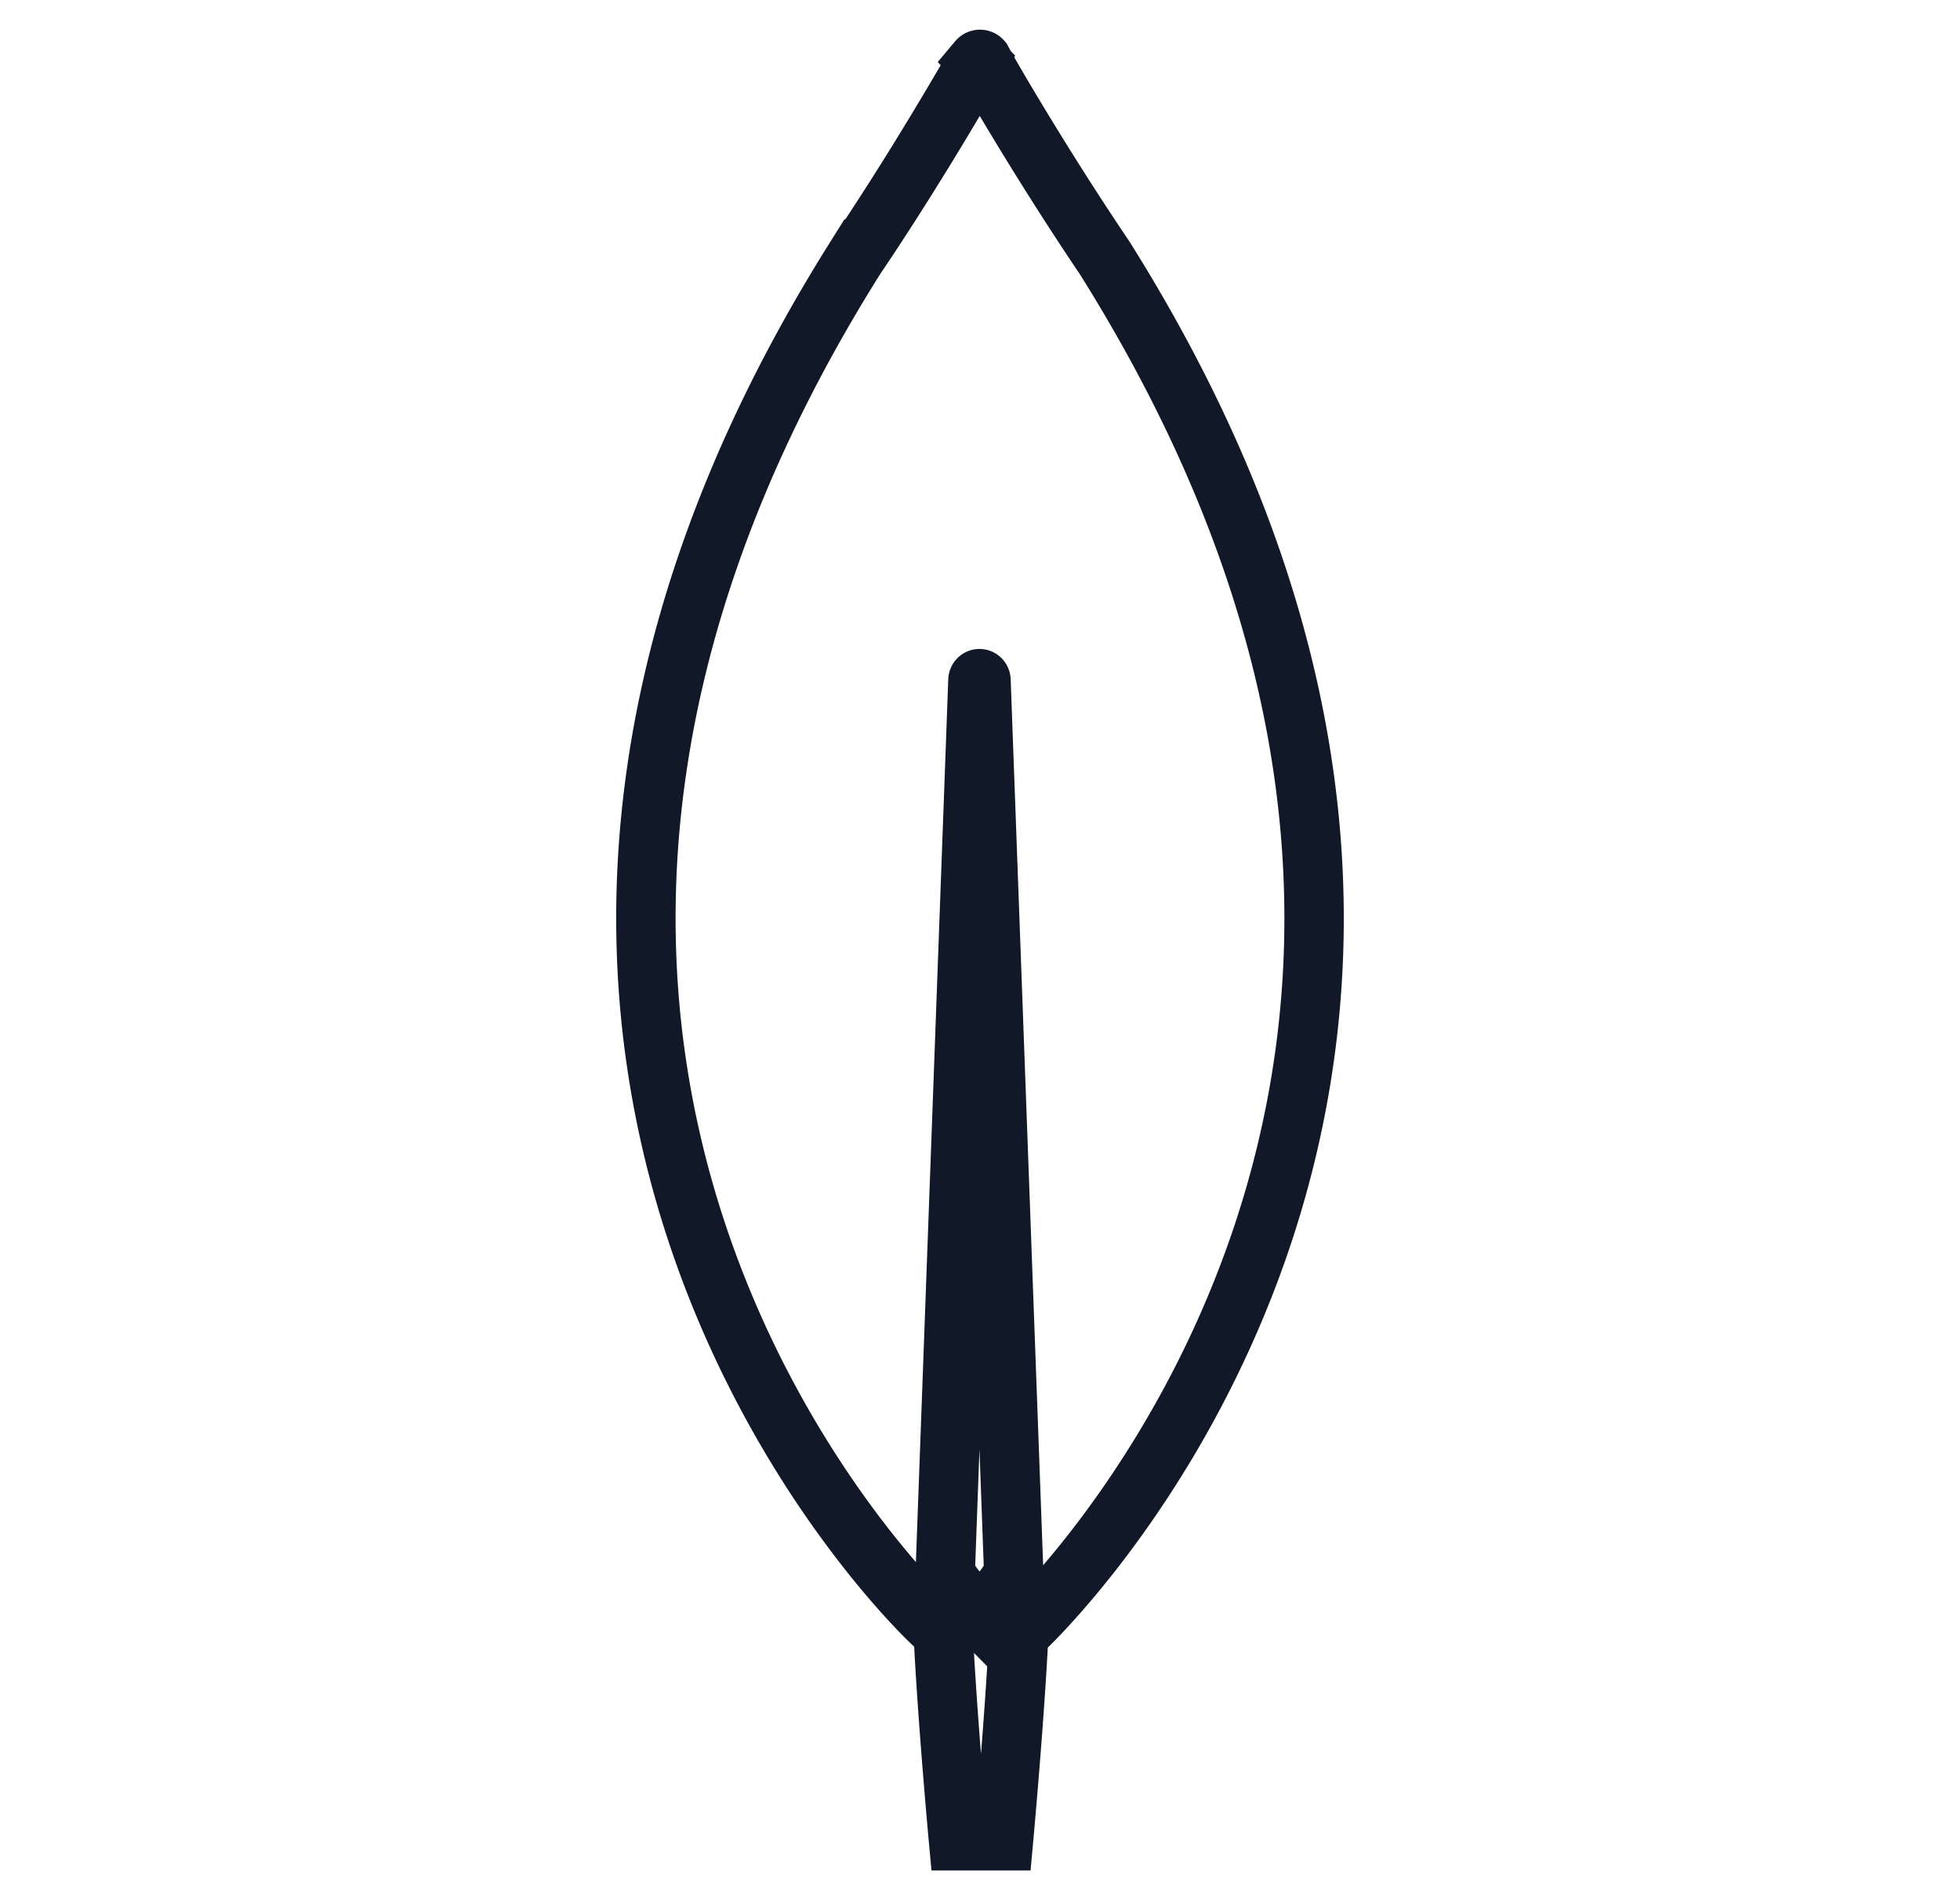 <svg xmlns="http://www.w3.org/2000/svg" width="33" height="32" fill="none"><path stroke="#111827" d="M14.402 4.34c1.014-1.5 1.874-3.002 2.063-3.324a.045.045 0 0 1 .069 0c.172.322 1.049 1.823 2.063 3.324 8.665 13.791-1.358 23.1-1.358 23.1l-.086.064c-.069 1.437-.258 3.496-.258 3.496h-.756s-.19-2.059-.258-3.496l-.086-.086c-.035.022-10.058-9.287-1.393-23.078ZM16.5 27.225s.447-.472.567-.729v-.021l-.55-15.014c0-.043-.052-.043-.052 0l-.55 15.013v.022c.12.257.585.73.585.73Z"/></svg>